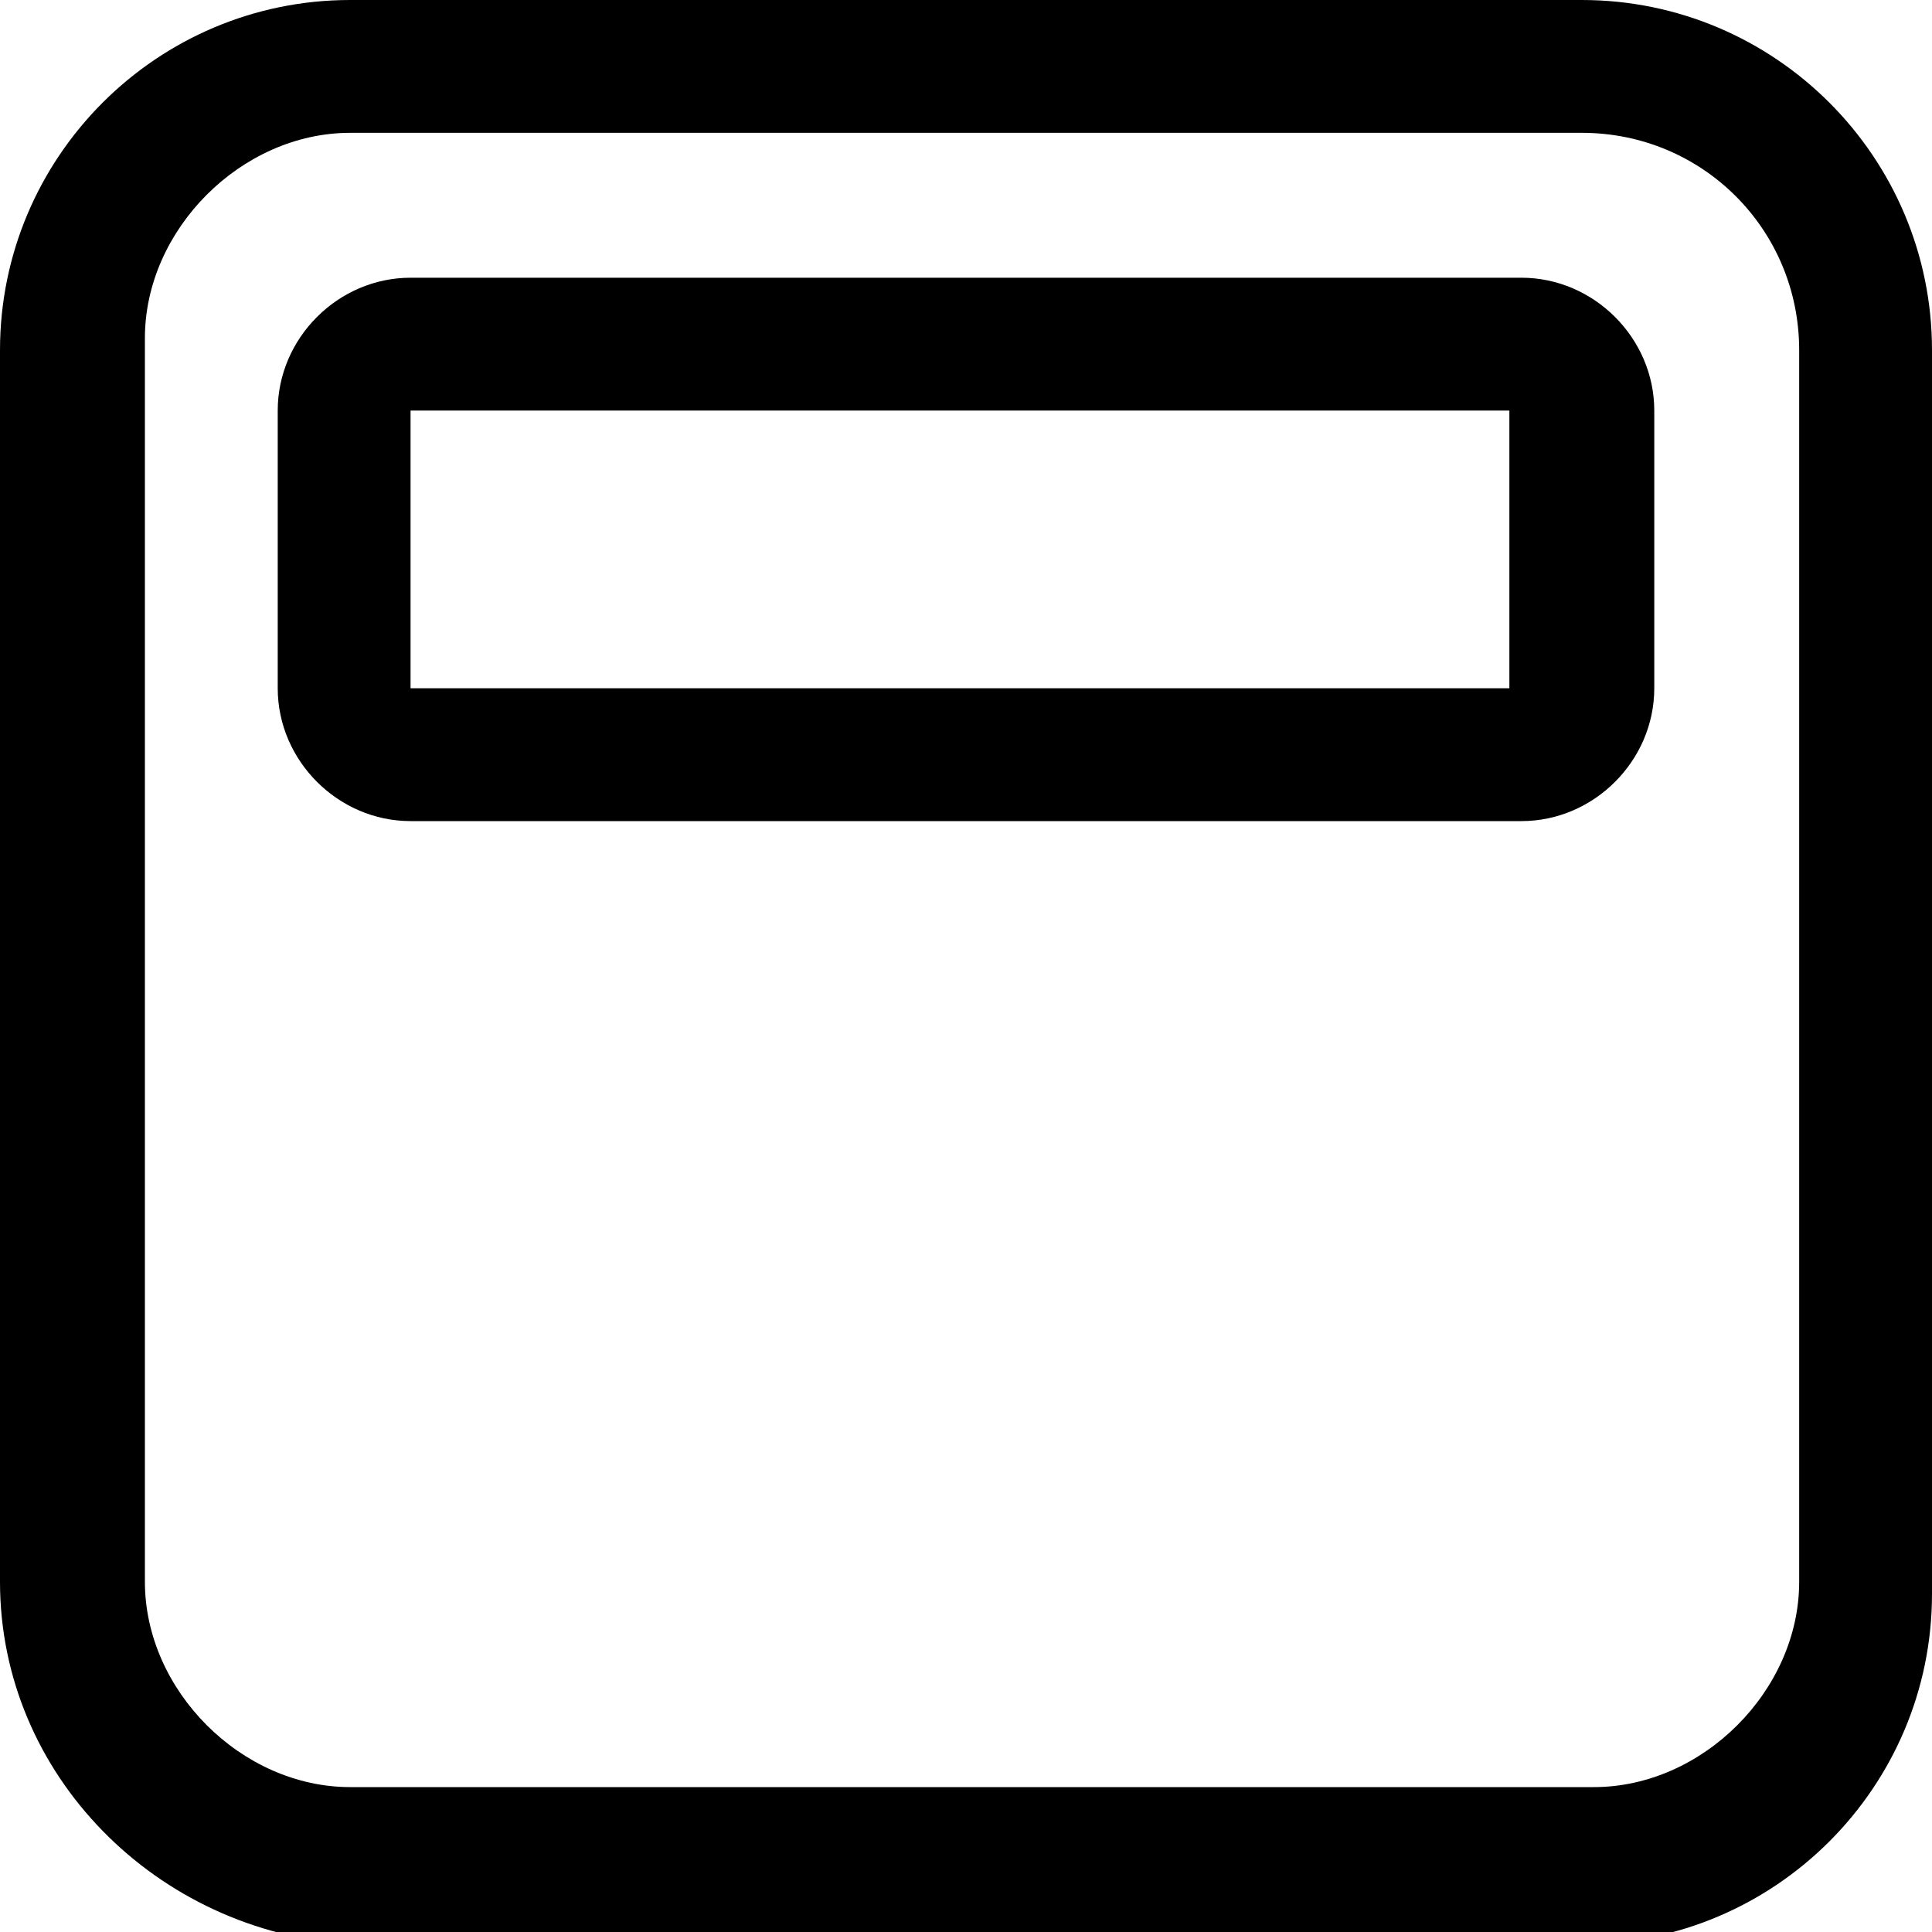 <?xml version="1.0" encoding="utf-8"?>
<!-- 
  Copyright (c) 2022, WSO2 LLC. (http://www.wso2.com). All Rights Reserved.
 
 - This software is the property of WSO2 Inc. and its suppliers, if any.
 - Dissemination of any information or reproduction of any material contained
 - herein is strictly forbidden, unless permitted by WSO2 in accordance with
 - the WSO2 Commercial License available at http://wso2.com/licenses.
 - For specific language governing the permissions and limitations under
 - this license, please see the license as well as any agreement you’ve
 - entered into with WSO2 governing the purchase of this software and any
 - associated services.
 -->
 <svg version="1.1" id="Layer_1" x="0px" y="0px" viewBox="0 0 16 16">
<path d="M13.1,0C14.7,0,16,1.3,16,2.9v10.3c0,1.6-1.3,2.9-2.9,2.9H2.9C1.3,16,0,14.7,0,13.1V2.9C0,1.3,1.3,0,2.9,0H13.1z M13.1,1.1
	H2.9c-0.9,0-1.7,0.8-1.7,1.7v10.3c0,0.9,0.8,1.7,1.7,1.7h10.3c0.9,0,1.7-0.8,1.7-1.7V2.9C14.9,1.9,14.1,1.1,13.1,1.1z M12.6,2.3
	c0.6,0,1.1,0.5,1.1,1.1v2.3c0,0.6-0.5,1.1-1.1,1.1H3.4c-0.6,0-1.1-0.5-1.1-1.1V3.4c0-0.6,0.5-1.1,1.1-1.1H12.6z M12.6,3.4H3.4v2.3
	h9.1V3.4z"/>
</svg>
